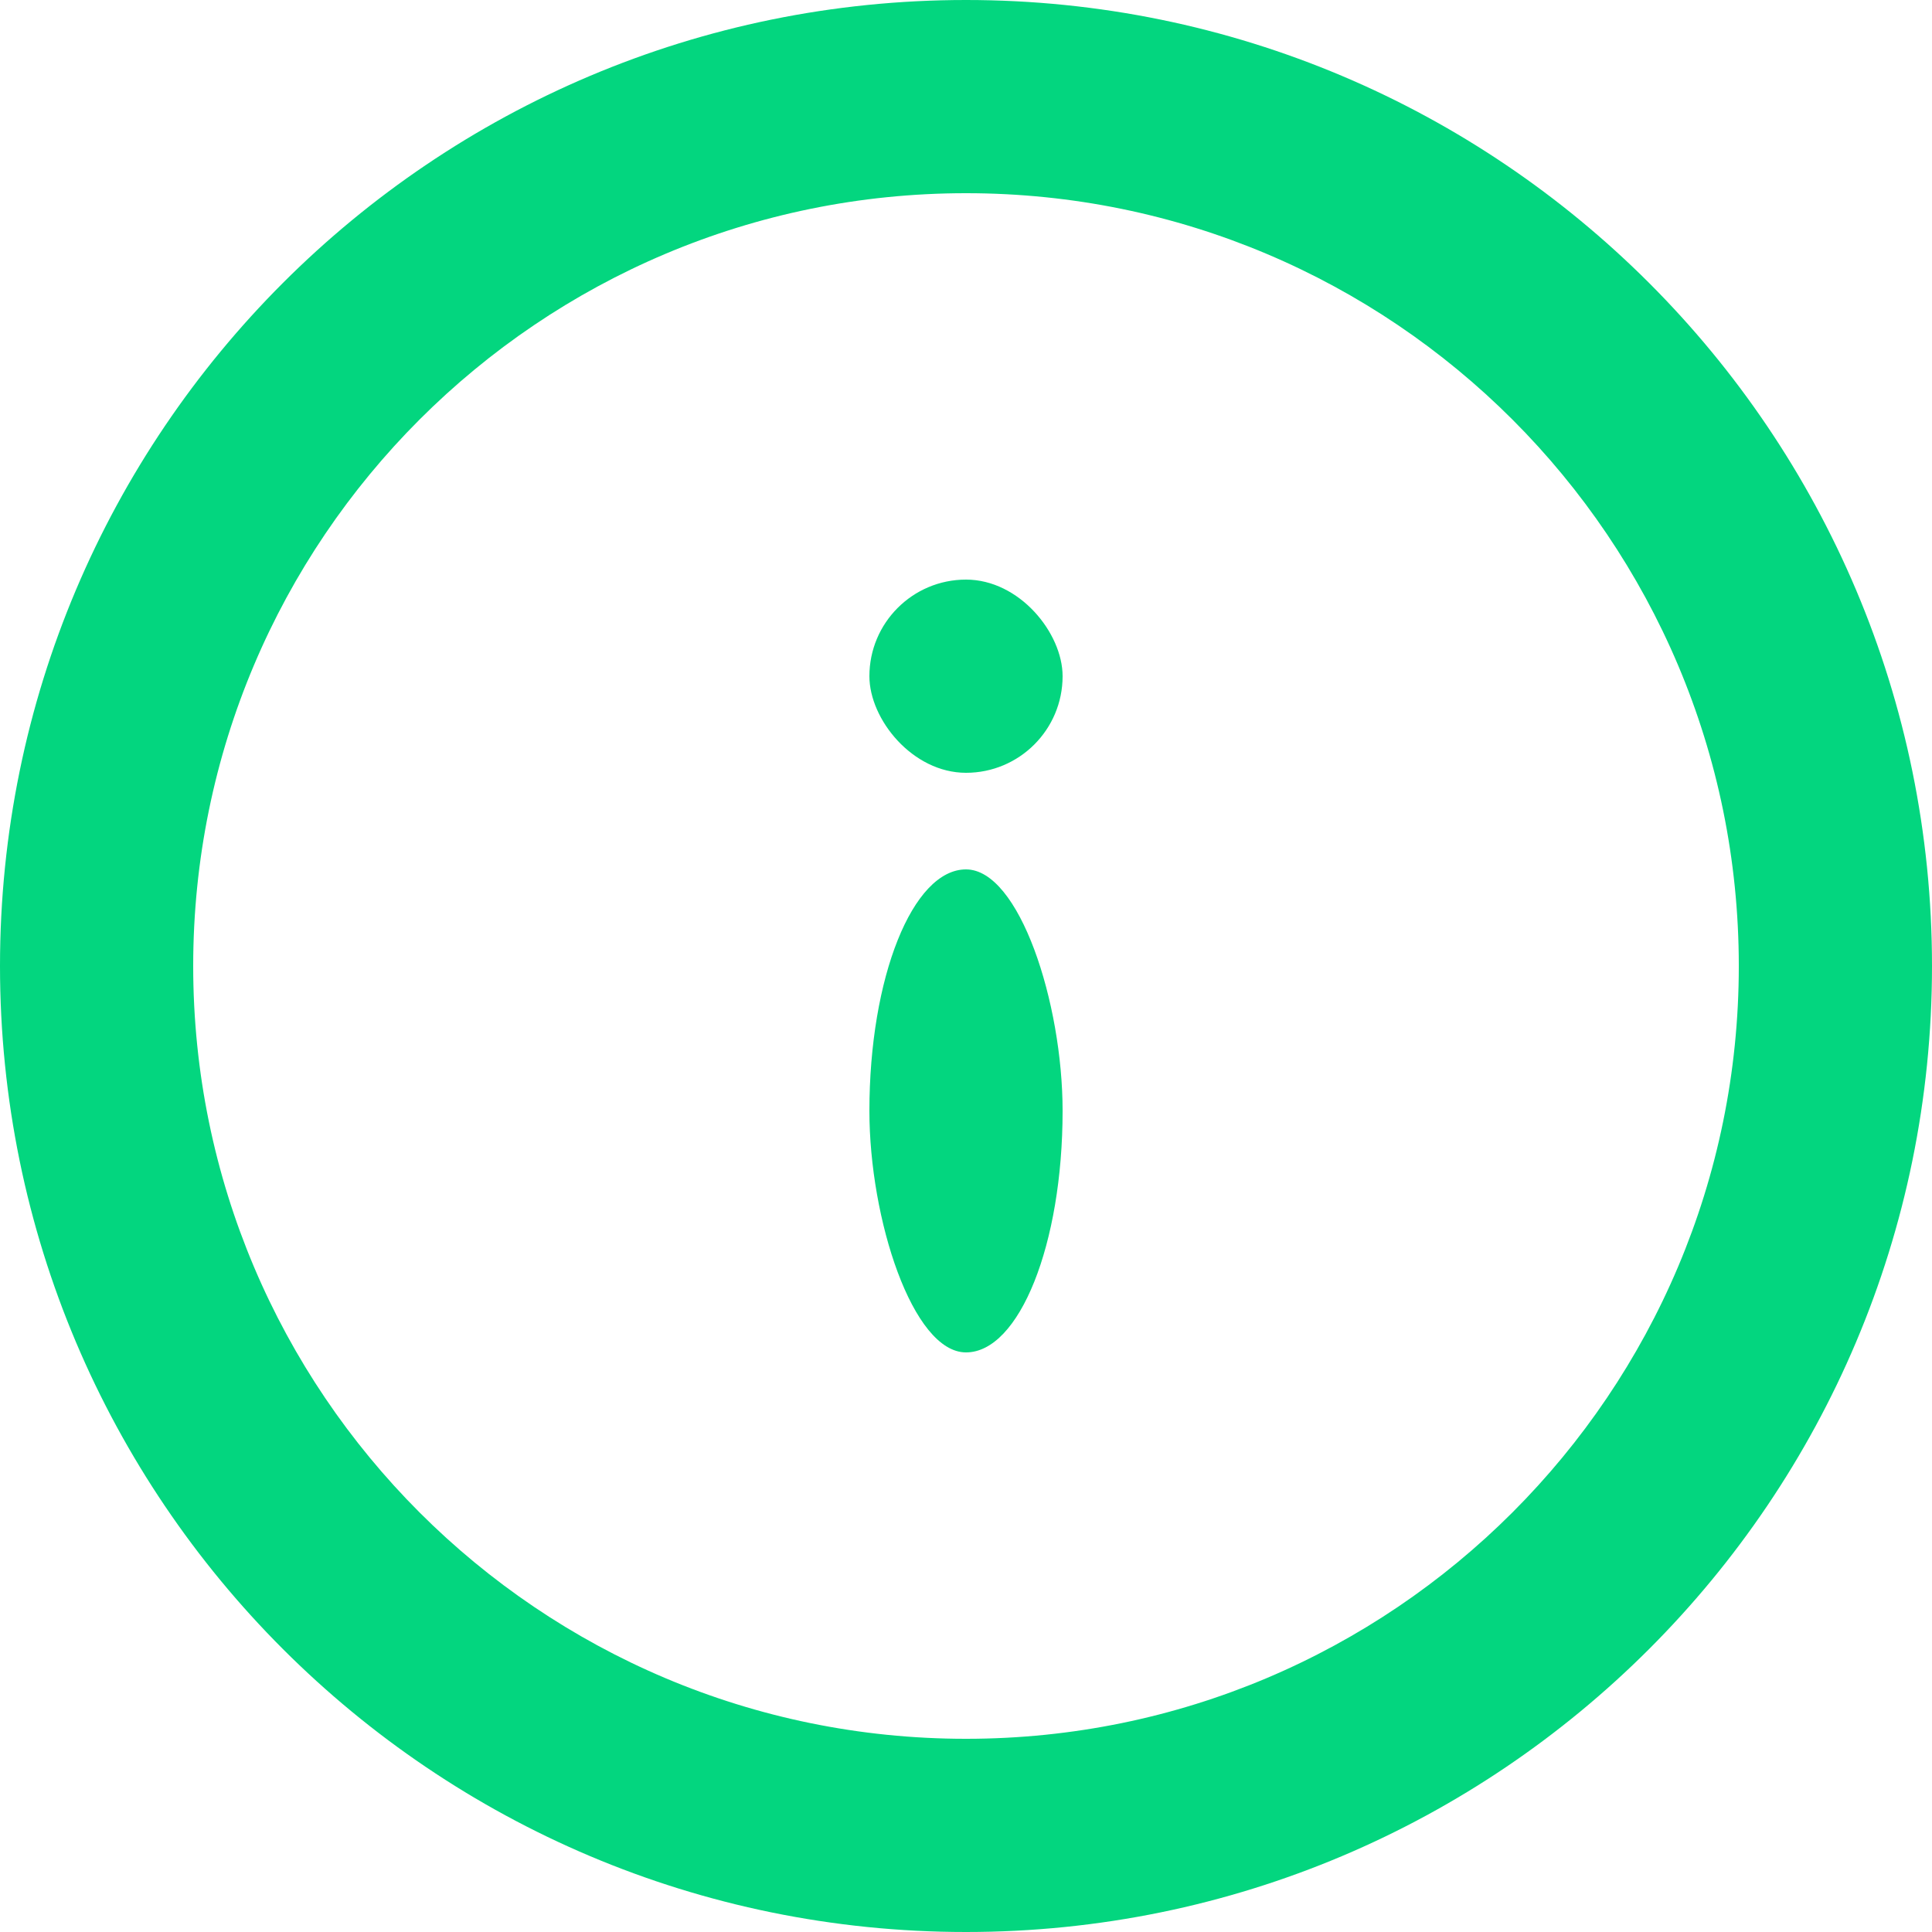 <?xml version="1.0" encoding="UTF-8" standalone="no"?>
<svg width="20px" height="20px" viewBox="0 0 20 20" version="1.1" xmlns="http://www.w3.org/2000/svg" xmlns:xlink="http://www.w3.org/1999/xlink" xmlns:sketch="http://www.bohemiancoding.com/sketch/ns">
    <!-- Generator: Sketch 3.0.3 (7891) - http://www.bohemiancoding.com/sketch -->
    <title>Icon_Options-Info</title>
    <desc>Created with Sketch.</desc>
    <defs></defs>
    <g id="Assets" stroke="none" stroke-width="1" fill="none" fill-rule="evenodd" sketch:type="MSPage">
        <g id="Style" sketch:type="MSArtboardGroup" transform="translate(-326, -277)" fill="#03D67F">
            <g id="Icon_Options-Info" sketch:type="MSLayerGroup" transform="translate(326, 277)">
                <path d="M20,10 C20,4.477 15.523,0 10,0 C4.477,0 0,4.477 0,10 C0,15.523 4.477,20 10,20 C15.523,20 20,15.523 20,10 Z M2,10 C2,5.582 5.582,2 10,2 C14.418,2 18,5.582 18,10 C18,14.418 14.418,18 10,18 C5.582,18 2,14.418 2,10 Z" id="Oval-1" sketch:type="MSShapeGroup"></path>
                <rect id="Rectangle-49" sketch:type="MSShapeGroup" x="9" y="9" width="2" height="5" rx="40"></rect>
                <rect id="Rectangle-50" sketch:type="MSShapeGroup" x="9" y="6" width="2" height="2" rx="40"></rect>
            </g>
        </g>
    </g>
</svg>